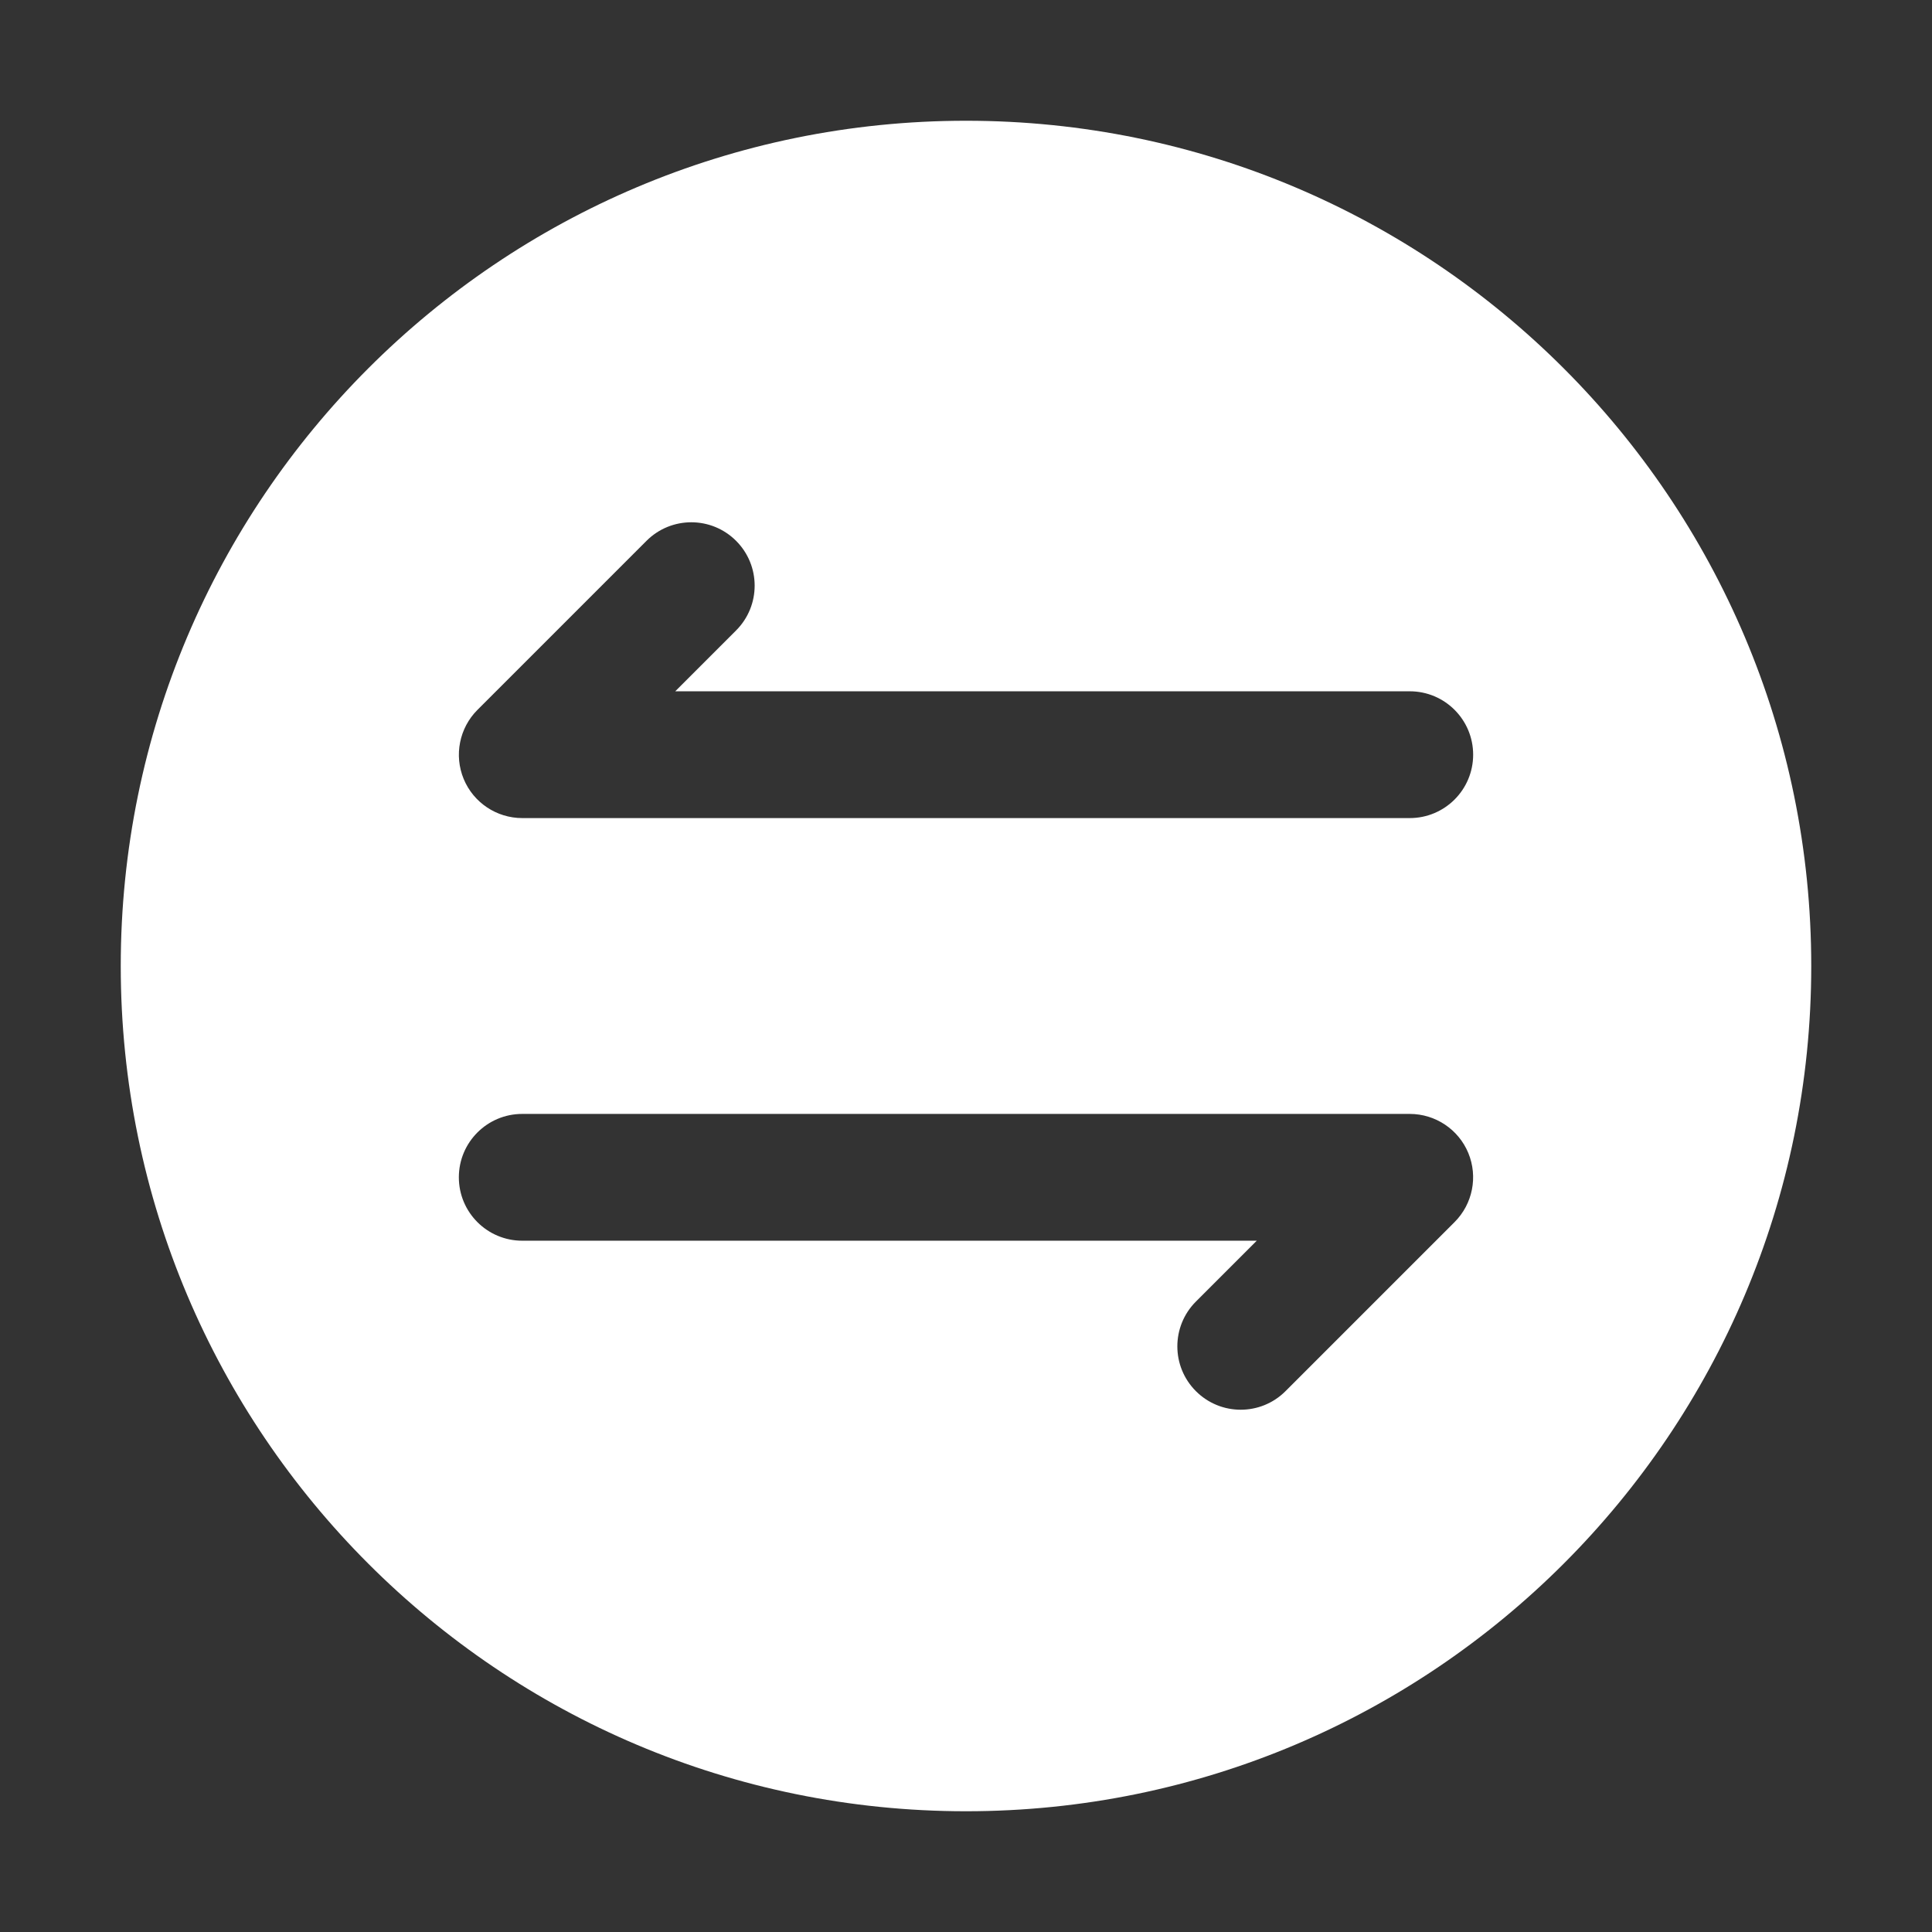 <svg width="16" height="16" viewBox="0 0 16 16" fill="none" xmlns="http://www.w3.org/2000/svg">
<rect x="0" y="0" width="16" height="16" fill="#333333" stroke="none"/>
<path fill-rule="evenodd" clip-rule="evenodd" d="M8 15C11.866 15 15 11.866 15 8C15 4.134 11.866 1 8 1C4.134 1 1 4.134 1 8C1 11.866 4.134 15 8 15ZM6.096 4.479C6.301 4.684 6.301 5.016 6.096 5.221L5.592 5.725H11.675C11.965 5.725 12.2 5.96 12.2 6.25C12.2 6.54 11.965 6.775 11.675 6.775H4.325C4.113 6.775 3.921 6.647 3.84 6.451C3.759 6.255 3.804 6.029 3.954 5.879L5.354 4.479C5.559 4.274 5.891 4.274 6.096 4.479ZM9.904 11.521C9.699 11.316 9.699 10.984 9.904 10.779L10.408 10.275H4.325C4.035 10.275 3.8 10.04 3.8 9.75C3.8 9.46 4.035 9.225 4.325 9.225H11.675C11.887 9.225 12.079 9.353 12.16 9.549C12.241 9.745 12.196 9.971 12.046 10.121L10.646 11.521C10.441 11.726 10.109 11.726 9.904 11.521Z" fill="white"/>
</svg>
